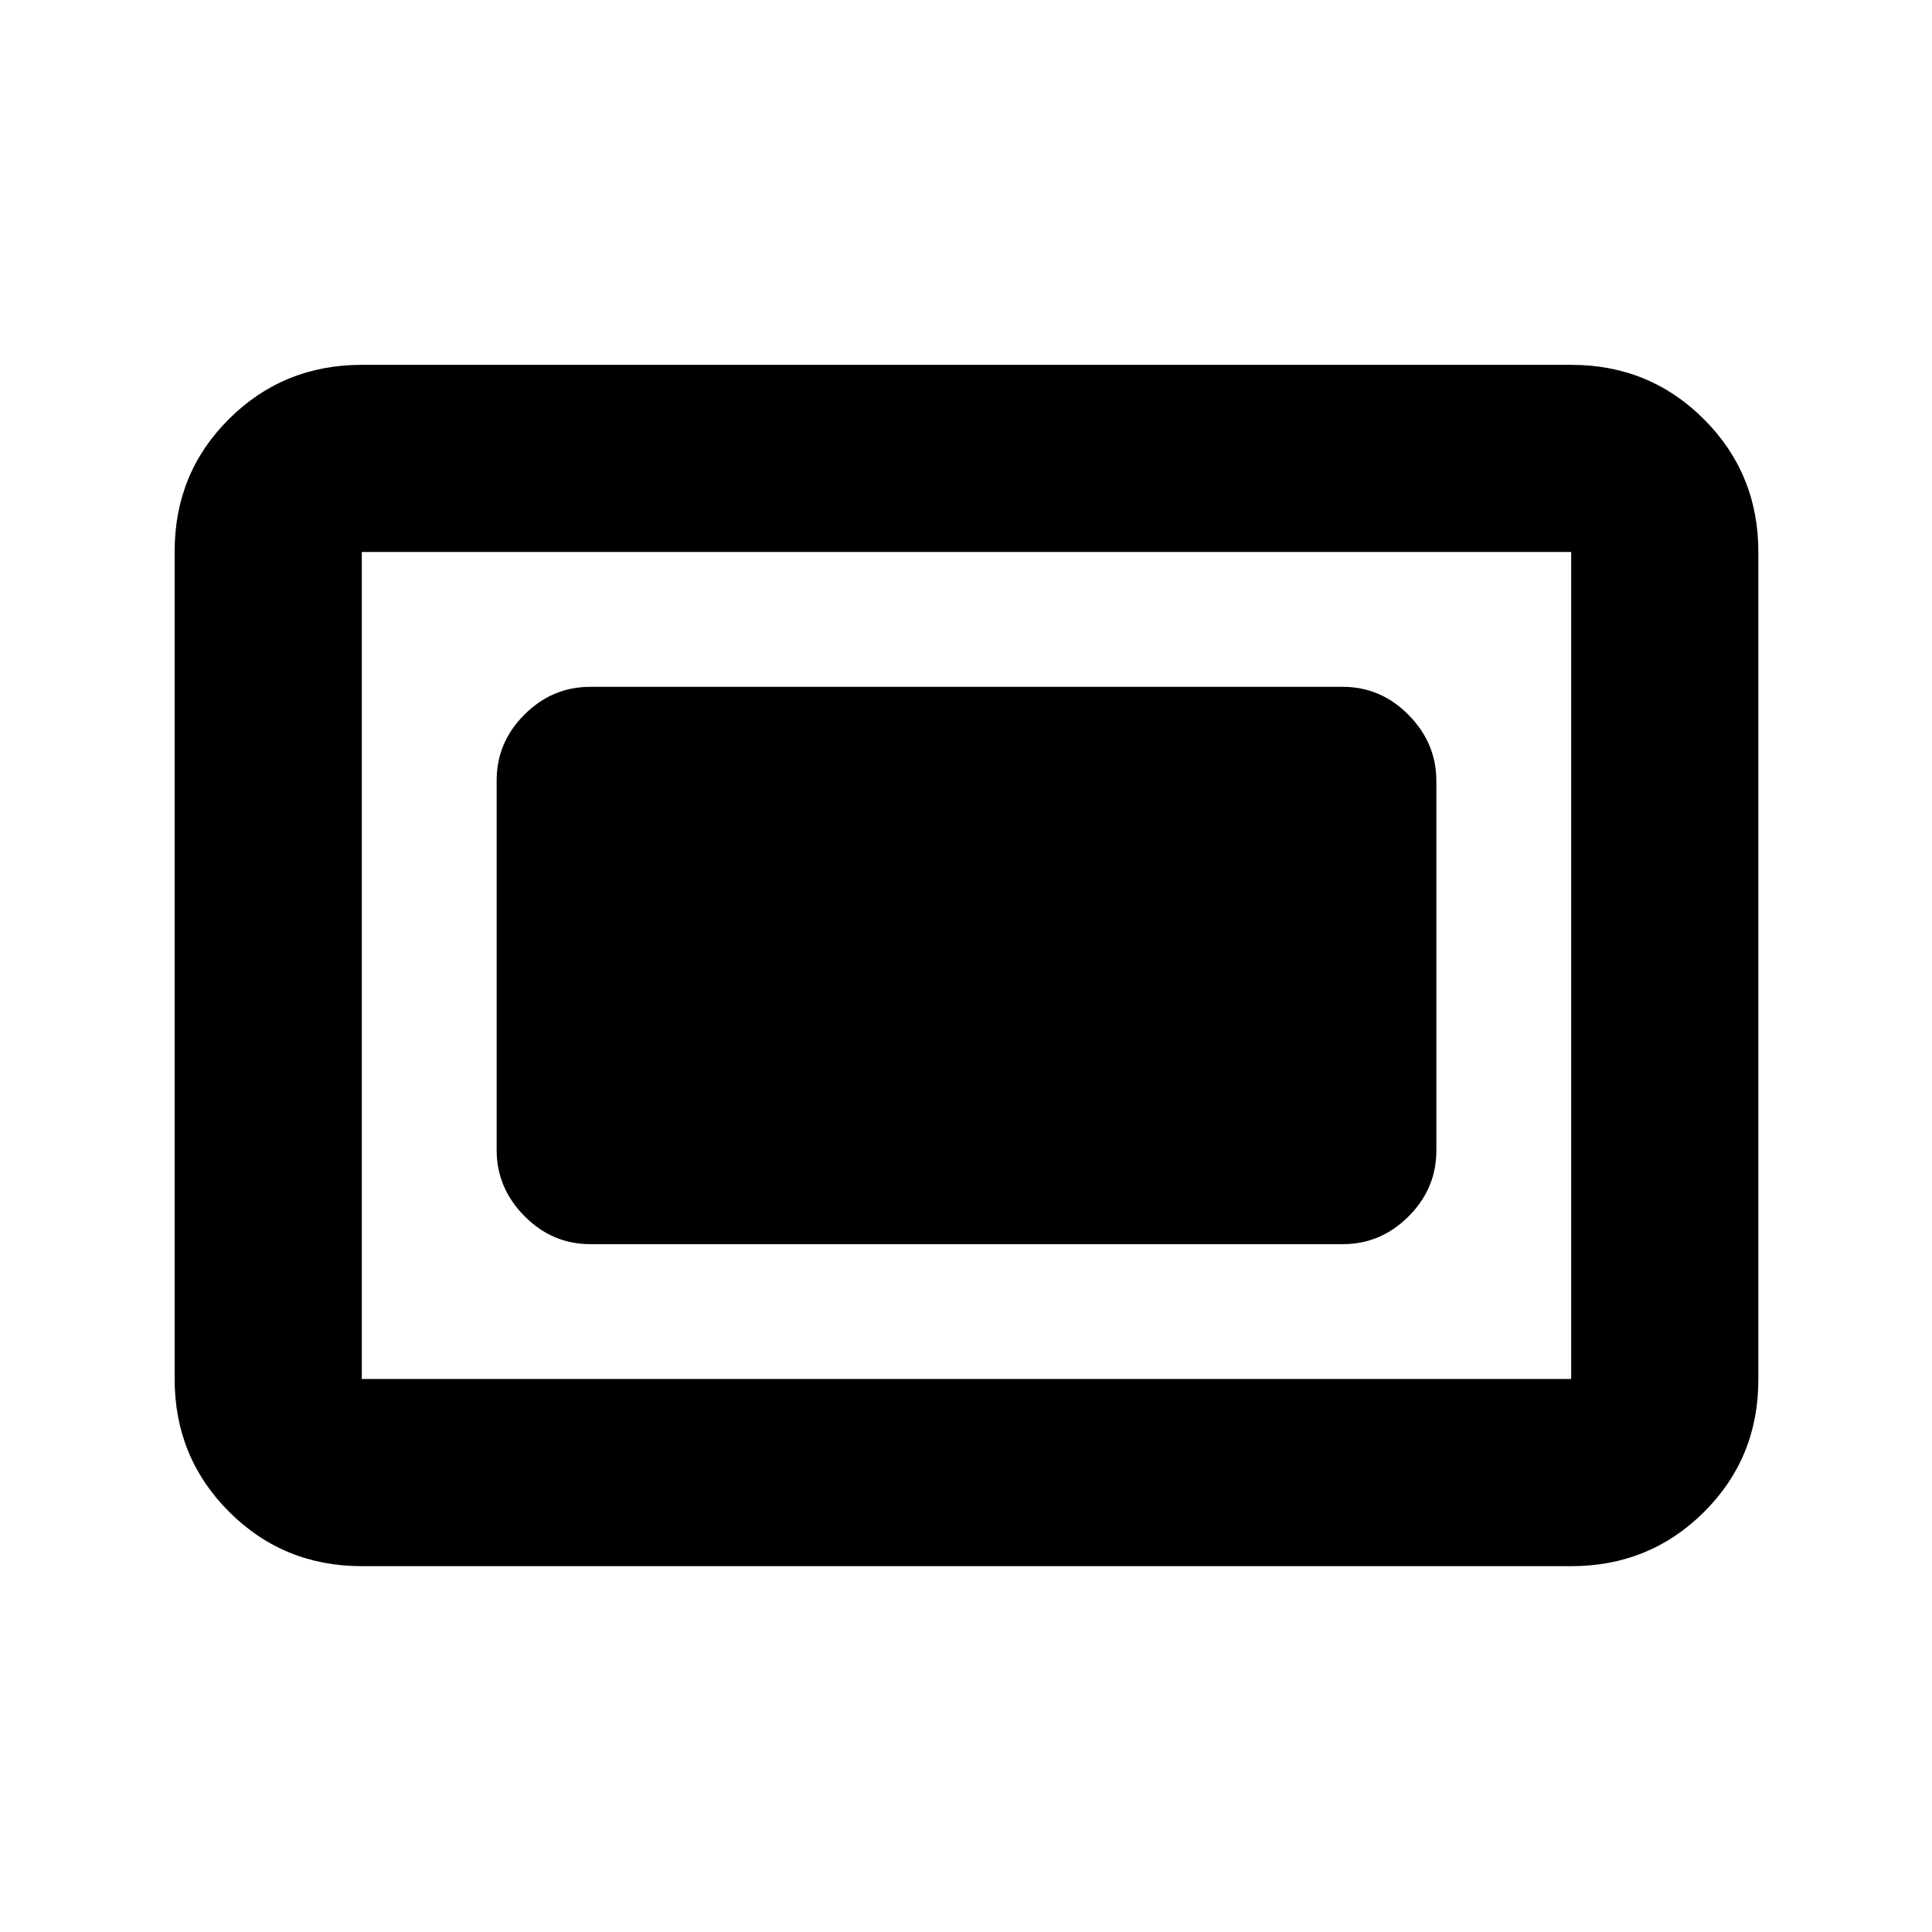 <svg xmlns="http://www.w3.org/2000/svg" height="20" viewBox="0 96 960 960" width="20"><path d="M179.783 874.218q-38.942 0-65.972-27.041-27.03-27.041-27.03-66V370q0-38.959 27.03-65.839 27.03-26.879 65.972-26.879h600.934q38.942 0 65.972 27.041 27.029 27.041 27.029 66V781.5q0 38.959-27.029 65.839-27.03 26.879-65.972 26.879H179.783Zm0-93.001h600.934V370.283H179.783v410.934Zm113.501-67h373.932q18.888 0 32.694-13.795 13.807-13.795 13.807-32.665V484.066q0-18.87-13.807-32.826-13.806-13.957-32.694-13.957H293.284q-18.888 0-32.694 13.795-13.807 13.795-13.807 32.665v183.691q0 18.87 13.807 32.826 13.806 13.957 32.694 13.957Z"/></svg>